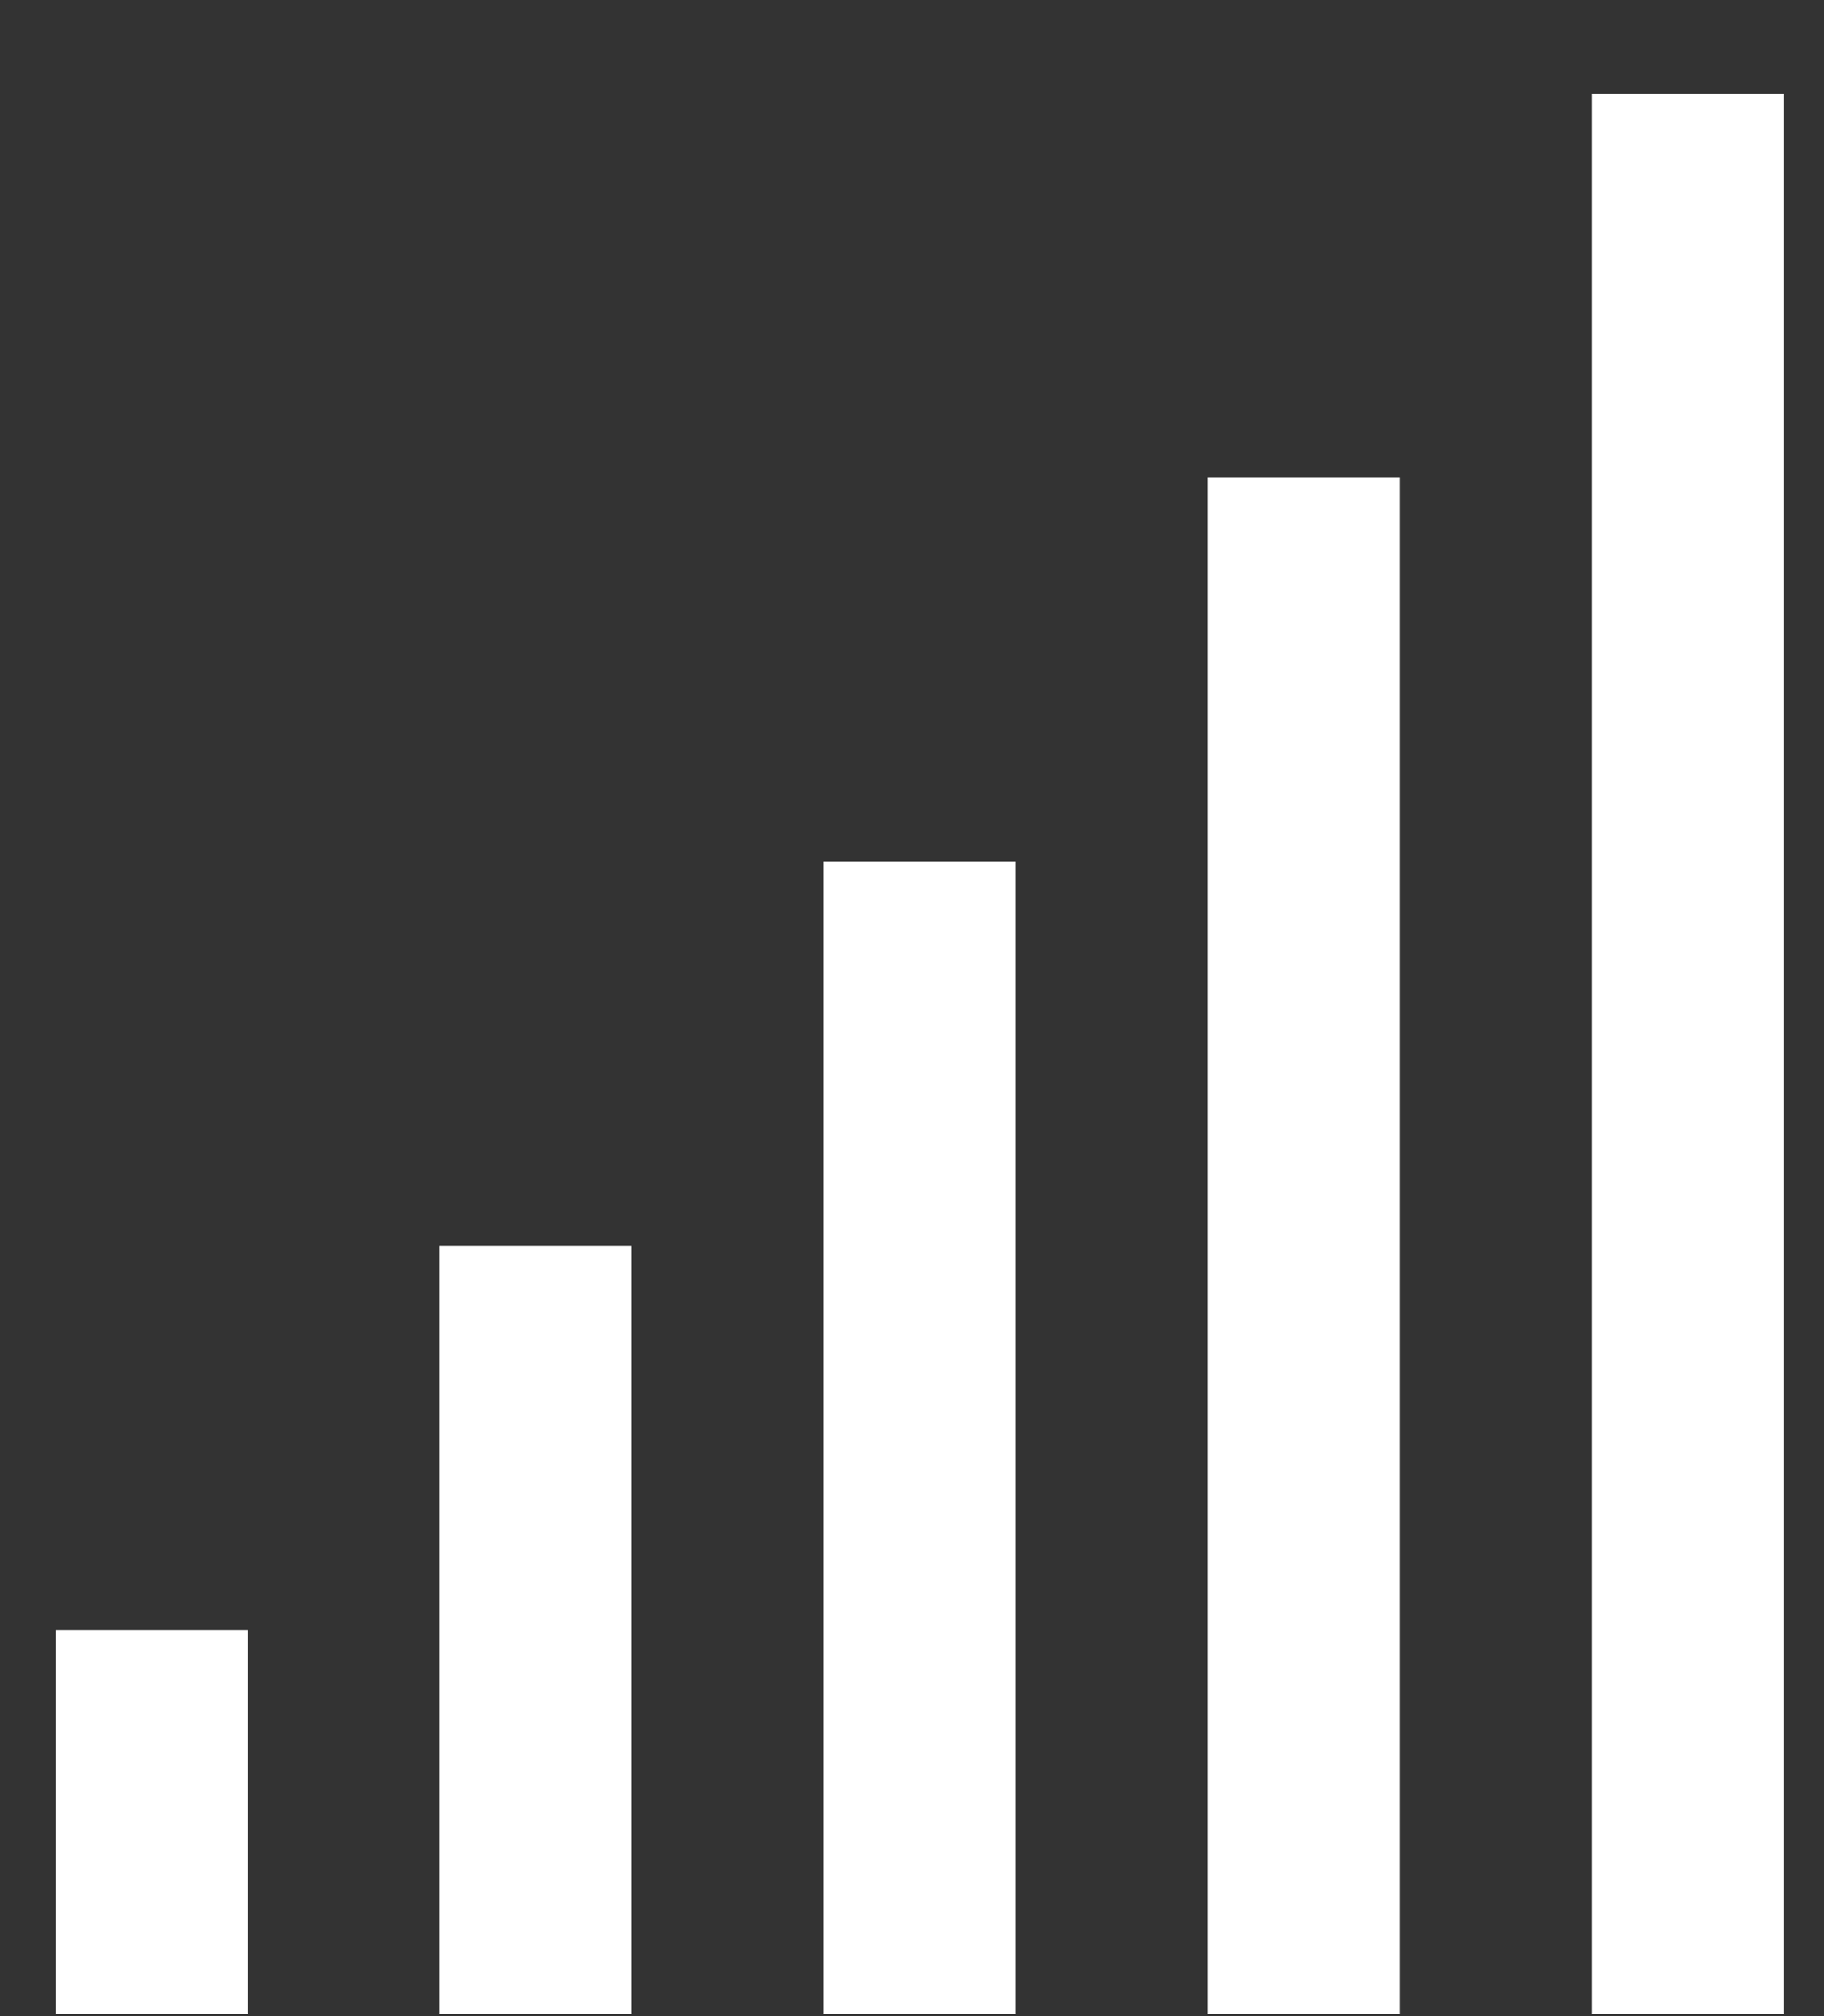 <svg width="19" height="21" viewBox="0 0 19 21" fill="none" xmlns="http://www.w3.org/2000/svg">
<rect x="0" y="0" width="19" height="21" fill="#333333" stroke="none"/>
<path d="M0.58 16.976H2.58V20.976H0.58V16.976ZM4.58 12.976H6.58V20.976H4.58V12.976ZM8.58 8.976H10.58V20.976H8.58V8.976ZM12.58 4.976H14.58V20.976H12.58V4.976ZM16.58 0.976H18.58V20.976H16.58V0.976Z" fill="white"/>
</svg>

